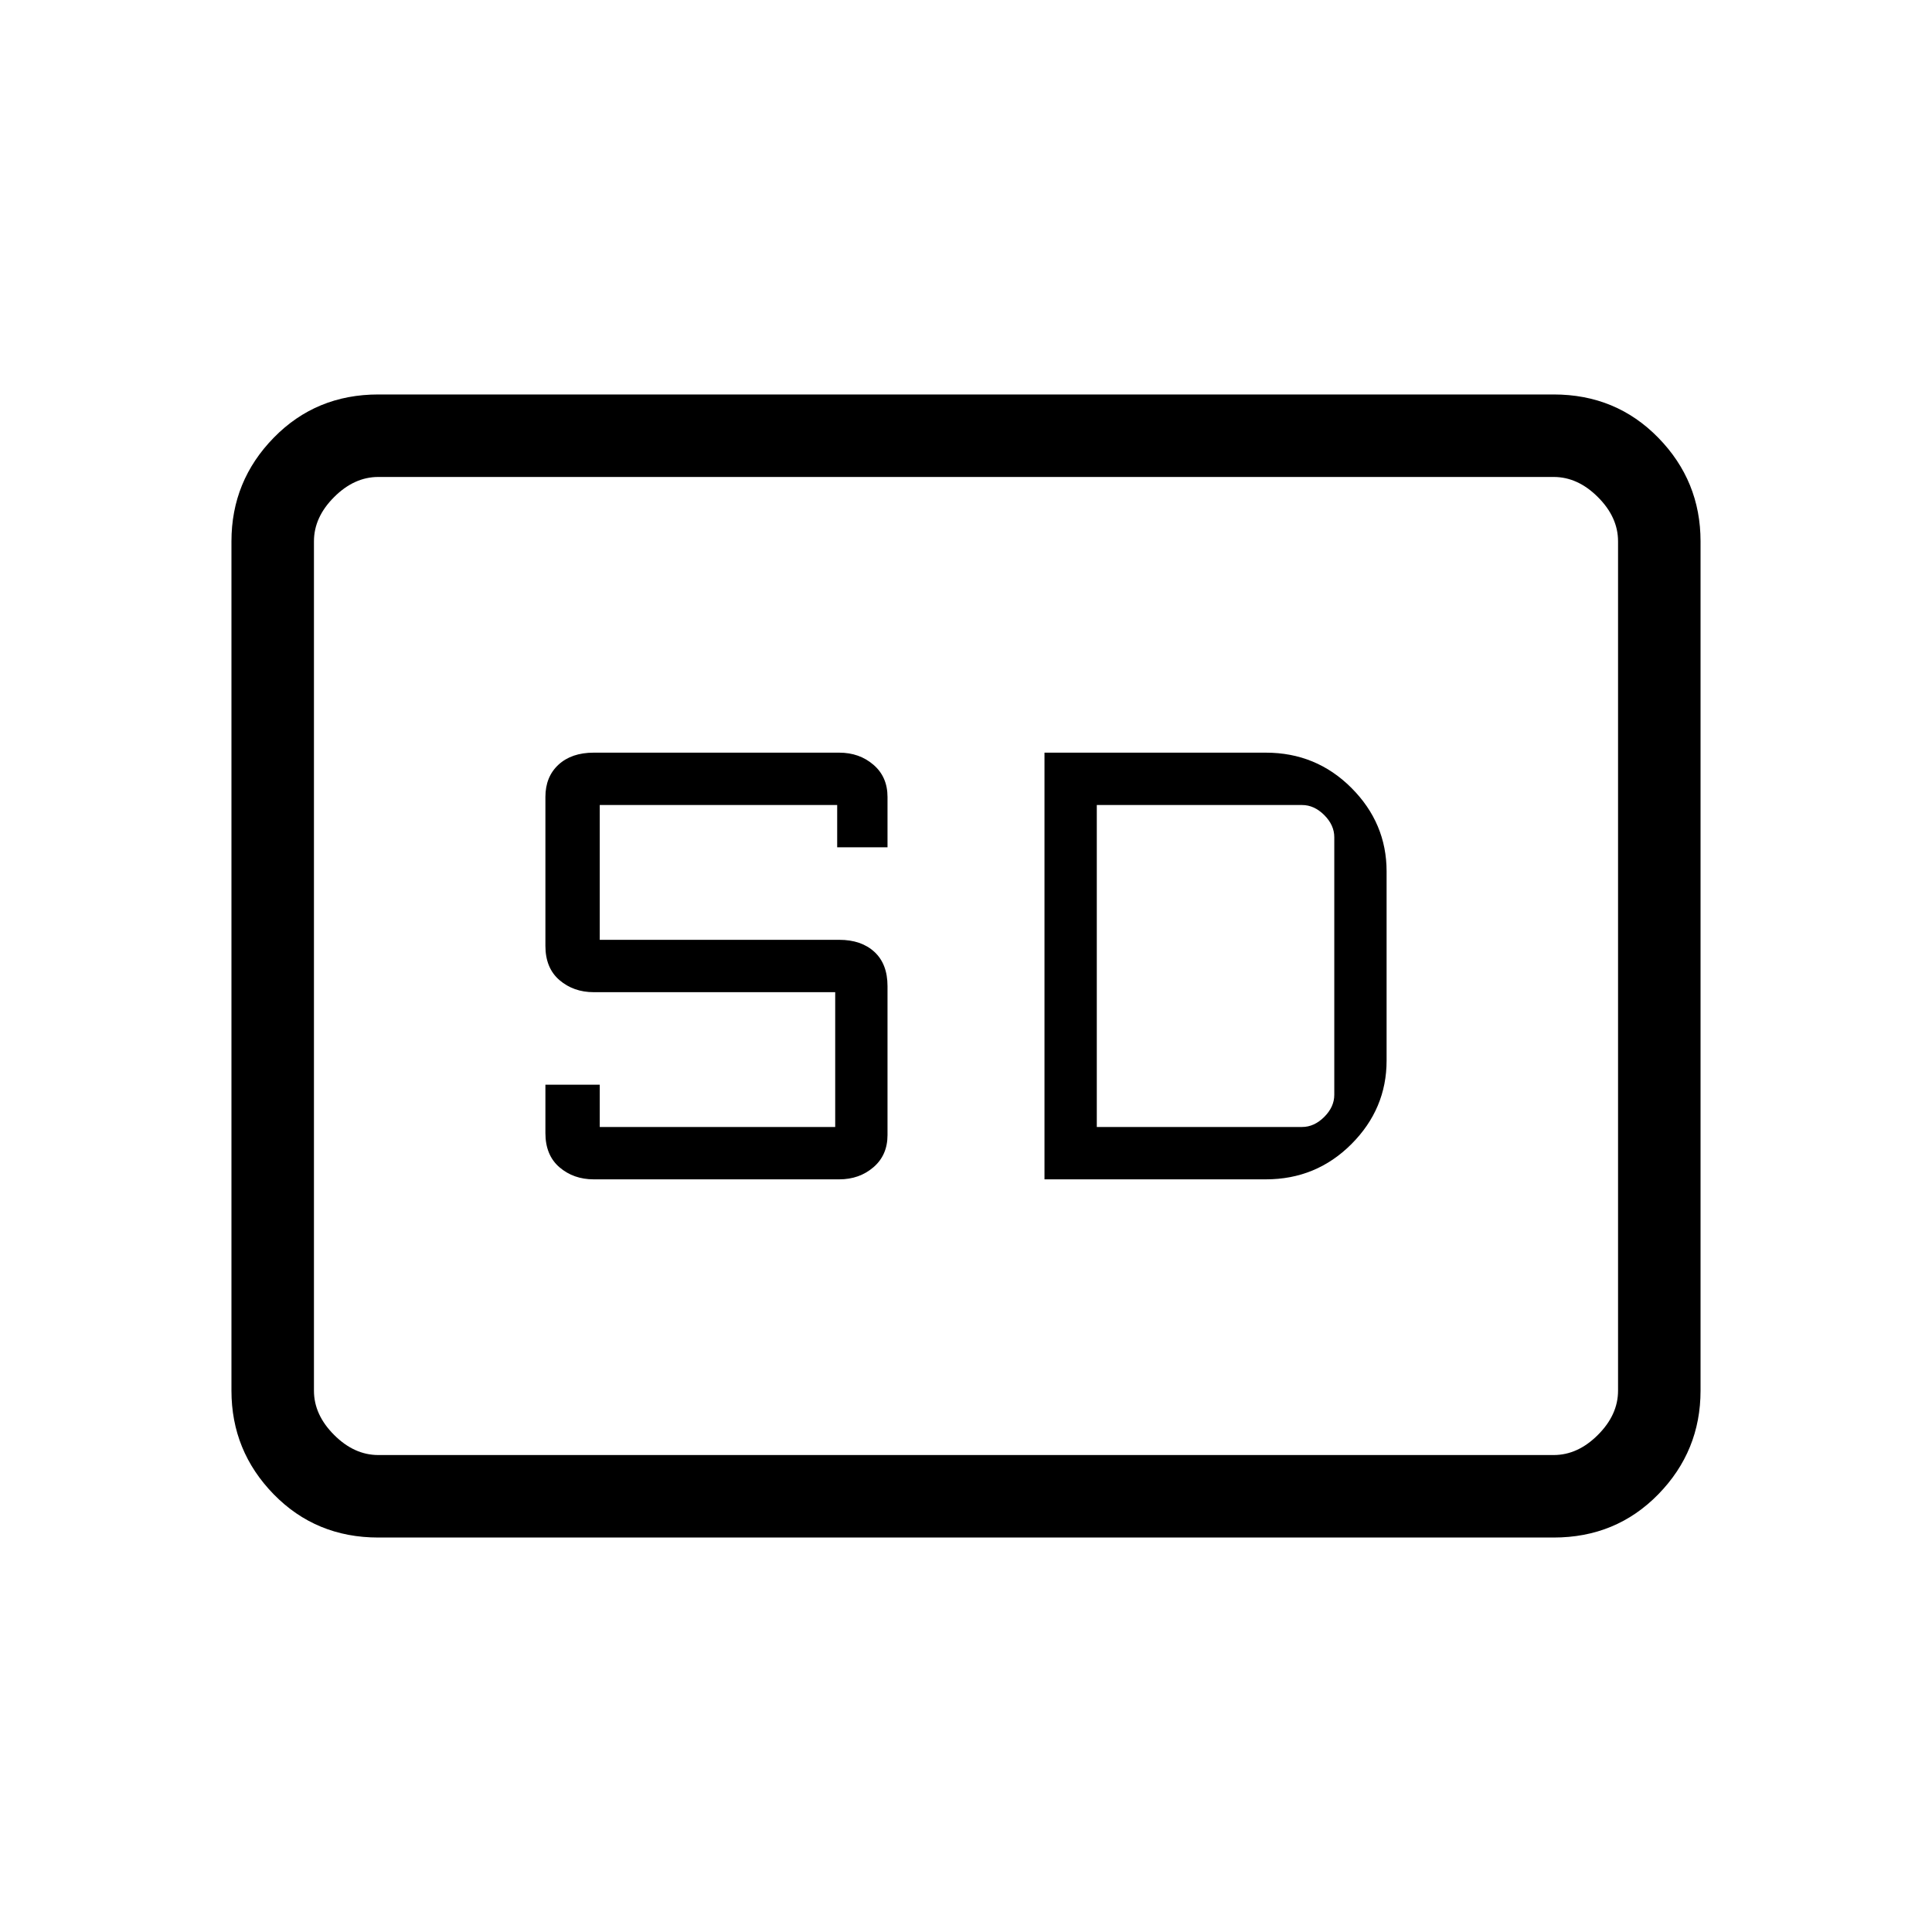 <svg xmlns="http://www.w3.org/2000/svg" height="40" width="40"><path d="M12.292 24.417H17.375Q17.792 24.417 18.083 24.167Q18.375 23.917 18.375 23.5V20.417Q18.375 19.958 18.104 19.708Q17.833 19.458 17.375 19.458H12.417V16.667H17.333V17.542H18.375V16.5Q18.375 16.083 18.083 15.833Q17.792 15.583 17.375 15.583H12.292Q11.833 15.583 11.562 15.833Q11.292 16.083 11.292 16.5V19.583Q11.292 20.042 11.583 20.292Q11.875 20.542 12.292 20.542H17.292V23.333H12.417V22.458H11.292V23.458Q11.292 23.917 11.583 24.167Q11.875 24.417 12.292 24.417ZM21.625 24.417H26.208Q27.25 24.417 27.979 23.688Q28.708 22.958 28.708 21.958V18.042Q28.708 17.042 27.979 16.312Q27.25 15.583 26.208 15.583H21.625ZM22.708 23.333V16.667H26.958Q27.208 16.667 27.417 16.875Q27.625 17.083 27.625 17.333V22.667Q27.625 22.917 27.417 23.125Q27.208 23.333 26.958 23.333ZM7.833 31.833Q6.542 31.833 5.667 30.938Q4.792 30.042 4.792 28.792V11.208Q4.792 9.958 5.667 9.063Q6.542 8.167 7.833 8.167H32.167Q33.458 8.167 34.333 9.063Q35.208 9.958 35.208 11.208V28.792Q35.208 30.042 34.333 30.938Q33.458 31.833 32.167 31.833ZM6.5 9.875Q6.5 9.875 6.5 10.25Q6.5 10.625 6.5 11.208V28.792Q6.5 29.375 6.5 29.75Q6.5 30.125 6.5 30.125Q6.5 30.125 6.5 29.75Q6.5 29.375 6.5 28.792V11.208Q6.5 10.625 6.5 10.25Q6.5 9.875 6.5 9.875ZM32.167 30.125Q32.667 30.125 33.083 29.708Q33.5 29.292 33.5 28.792V11.208Q33.5 10.708 33.083 10.292Q32.667 9.875 32.167 9.875H7.833Q7.333 9.875 6.917 10.292Q6.5 10.708 6.5 11.208V28.792Q6.5 29.292 6.917 29.708Q7.333 30.125 7.833 30.125Z"/></svg>